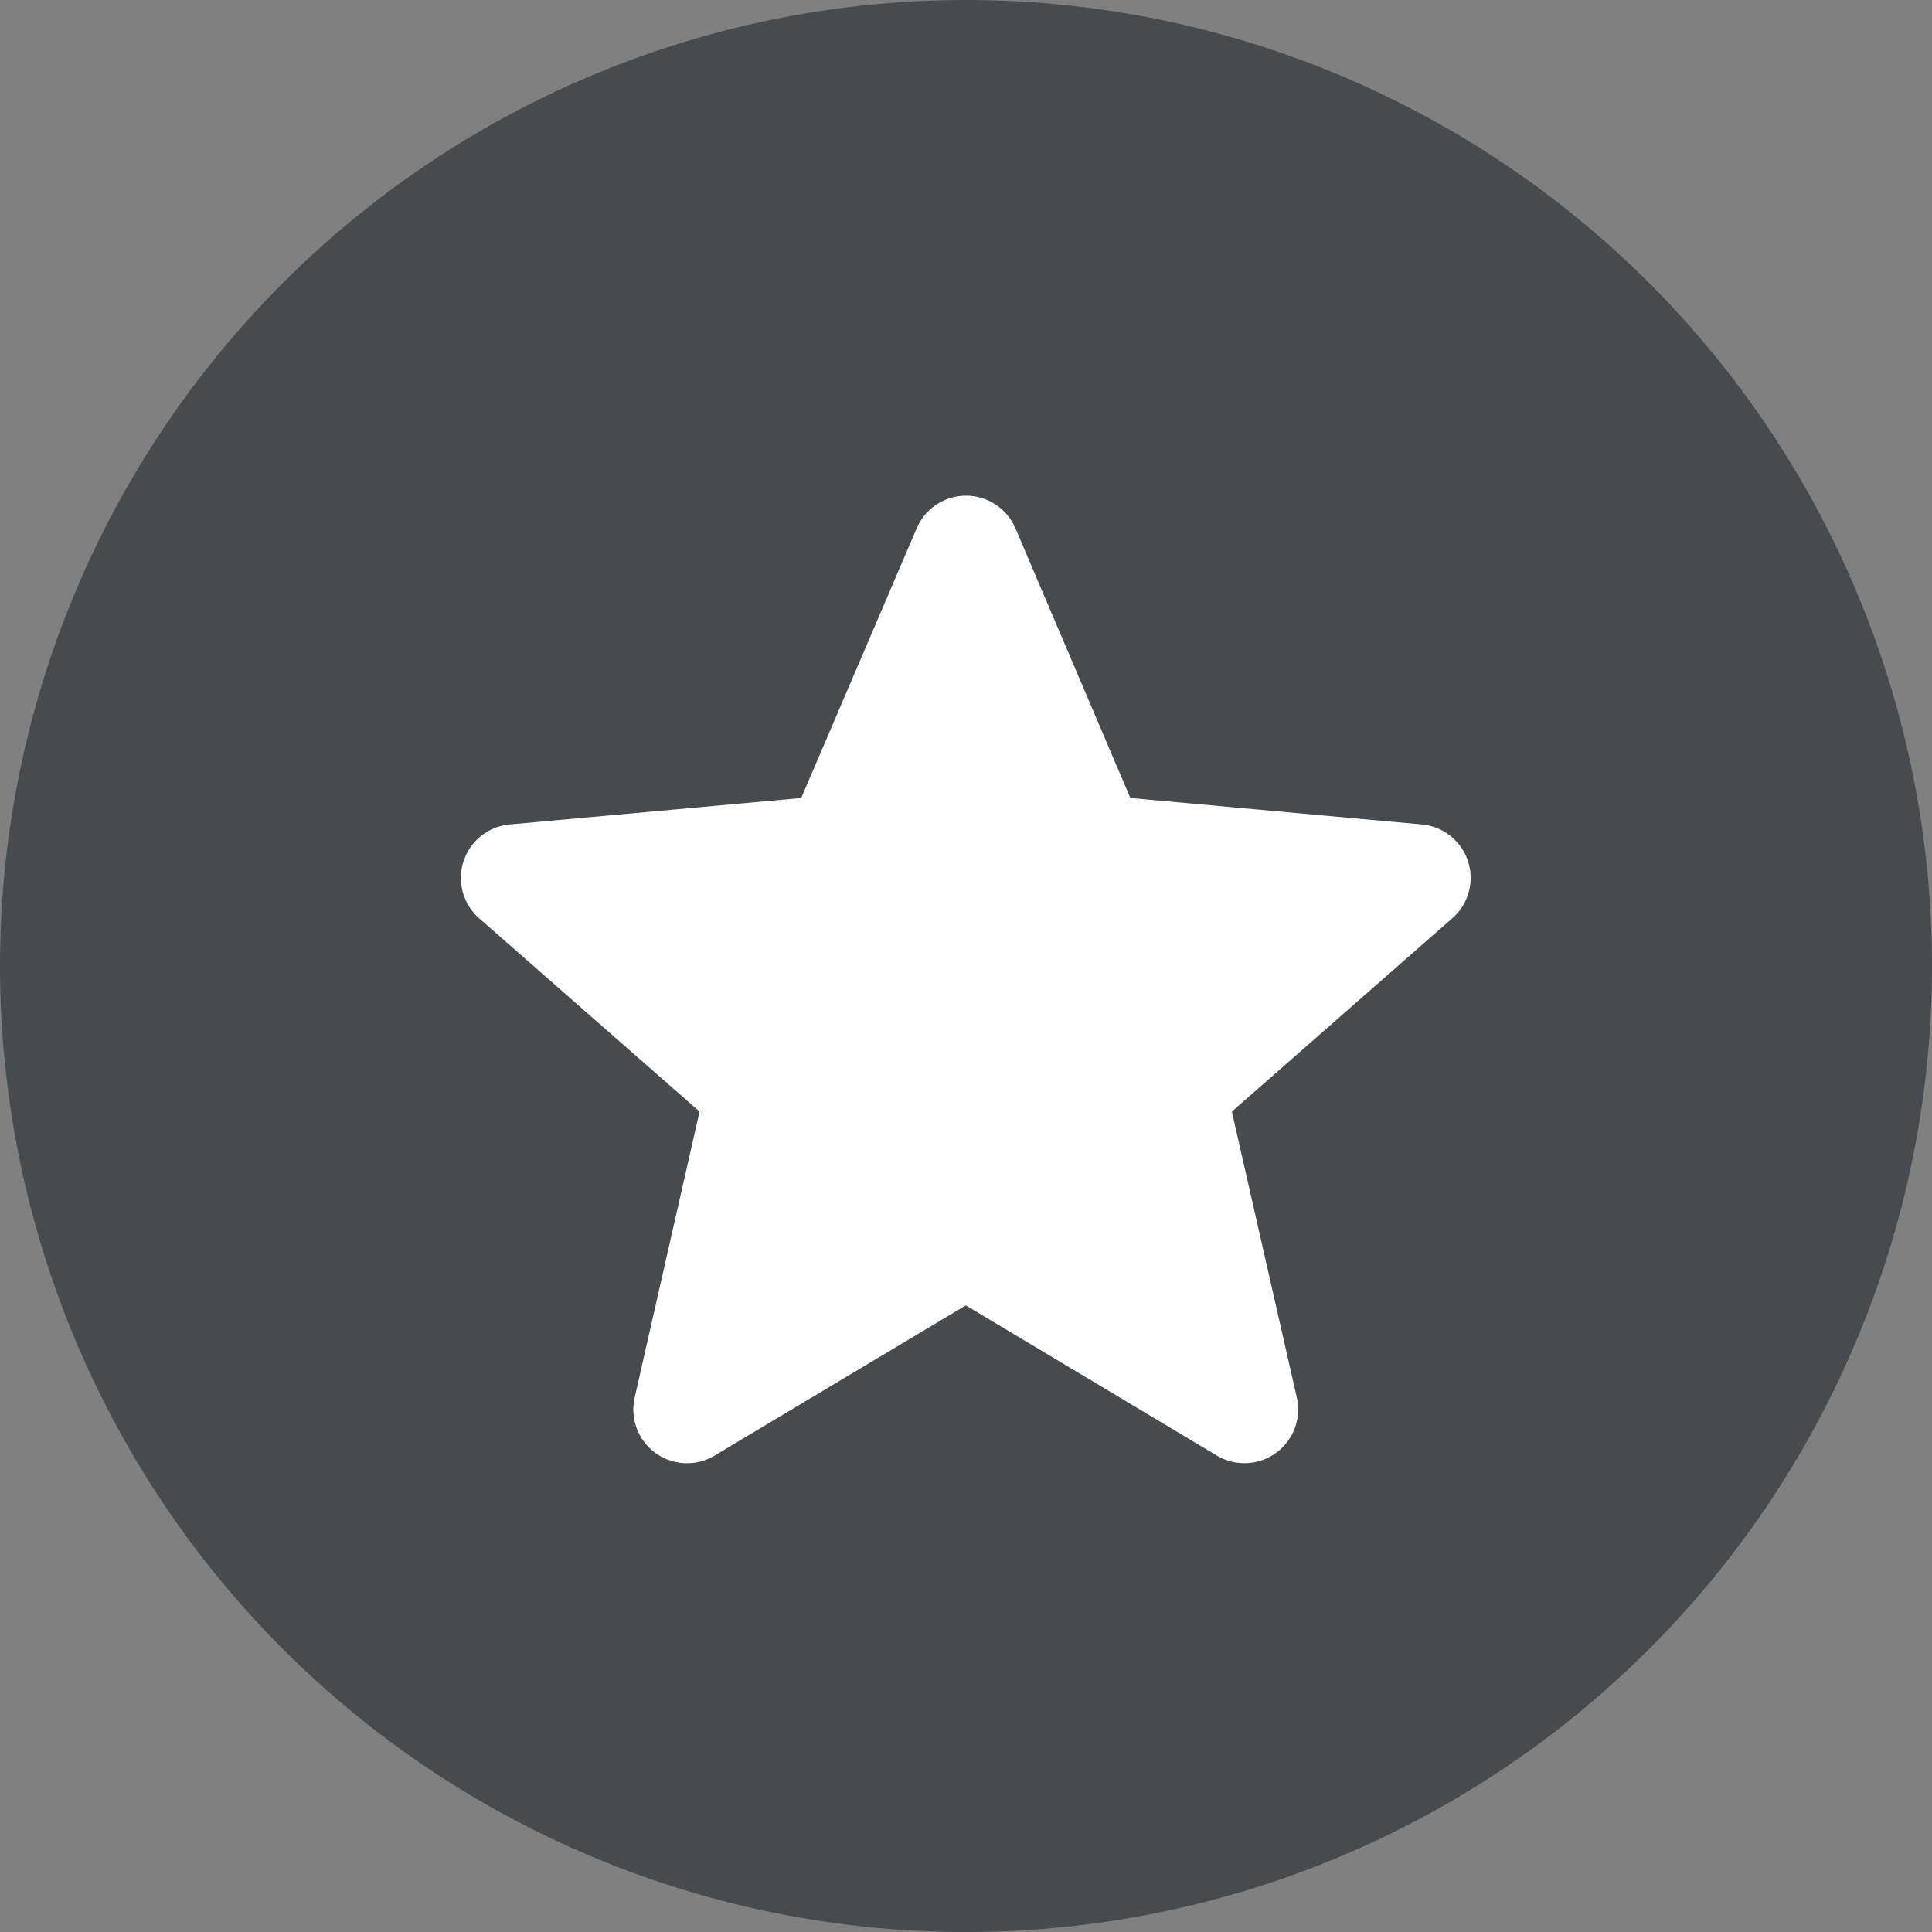 <svg xmlns="http://www.w3.org/2000/svg" width="46" height="46" viewBox="0 0 46 46">
  <rect x="0" y="0" width="46" height="46" fill="#808080" stroke="none"/>
  <g id="Group_71" data-name="Group 71" transform="translate(-1091 394)">
    <path id="Path_17" data-name="Path 17" d="M23,0A23,23,0,1,1,0,23,23,23,0,0,1,23,0Z" transform="translate(1091 -394)" fill="#484b4e"/>
    <path id="Path_5" data-name="Path 5" d="M23.976,9.2a1.276,1.276,0,0,0-1.1-.877l-6.94-.63L13.2,1.272a1.278,1.278,0,0,0-2.351,0L8.1,7.693l-6.941.63a1.279,1.279,0,0,0-.726,2.236l5.246,4.6L4.134,21.971a1.278,1.278,0,0,0,1.9,1.381l5.984-3.578L18,23.352a1.279,1.279,0,0,0,1.9-1.381l-1.547-6.812,5.246-4.6A1.279,1.279,0,0,0,23.976,9.2Zm-11.842,10.5" transform="translate(1101.977 -382.693)" fill="#fff"/>
  </g>
</svg>
